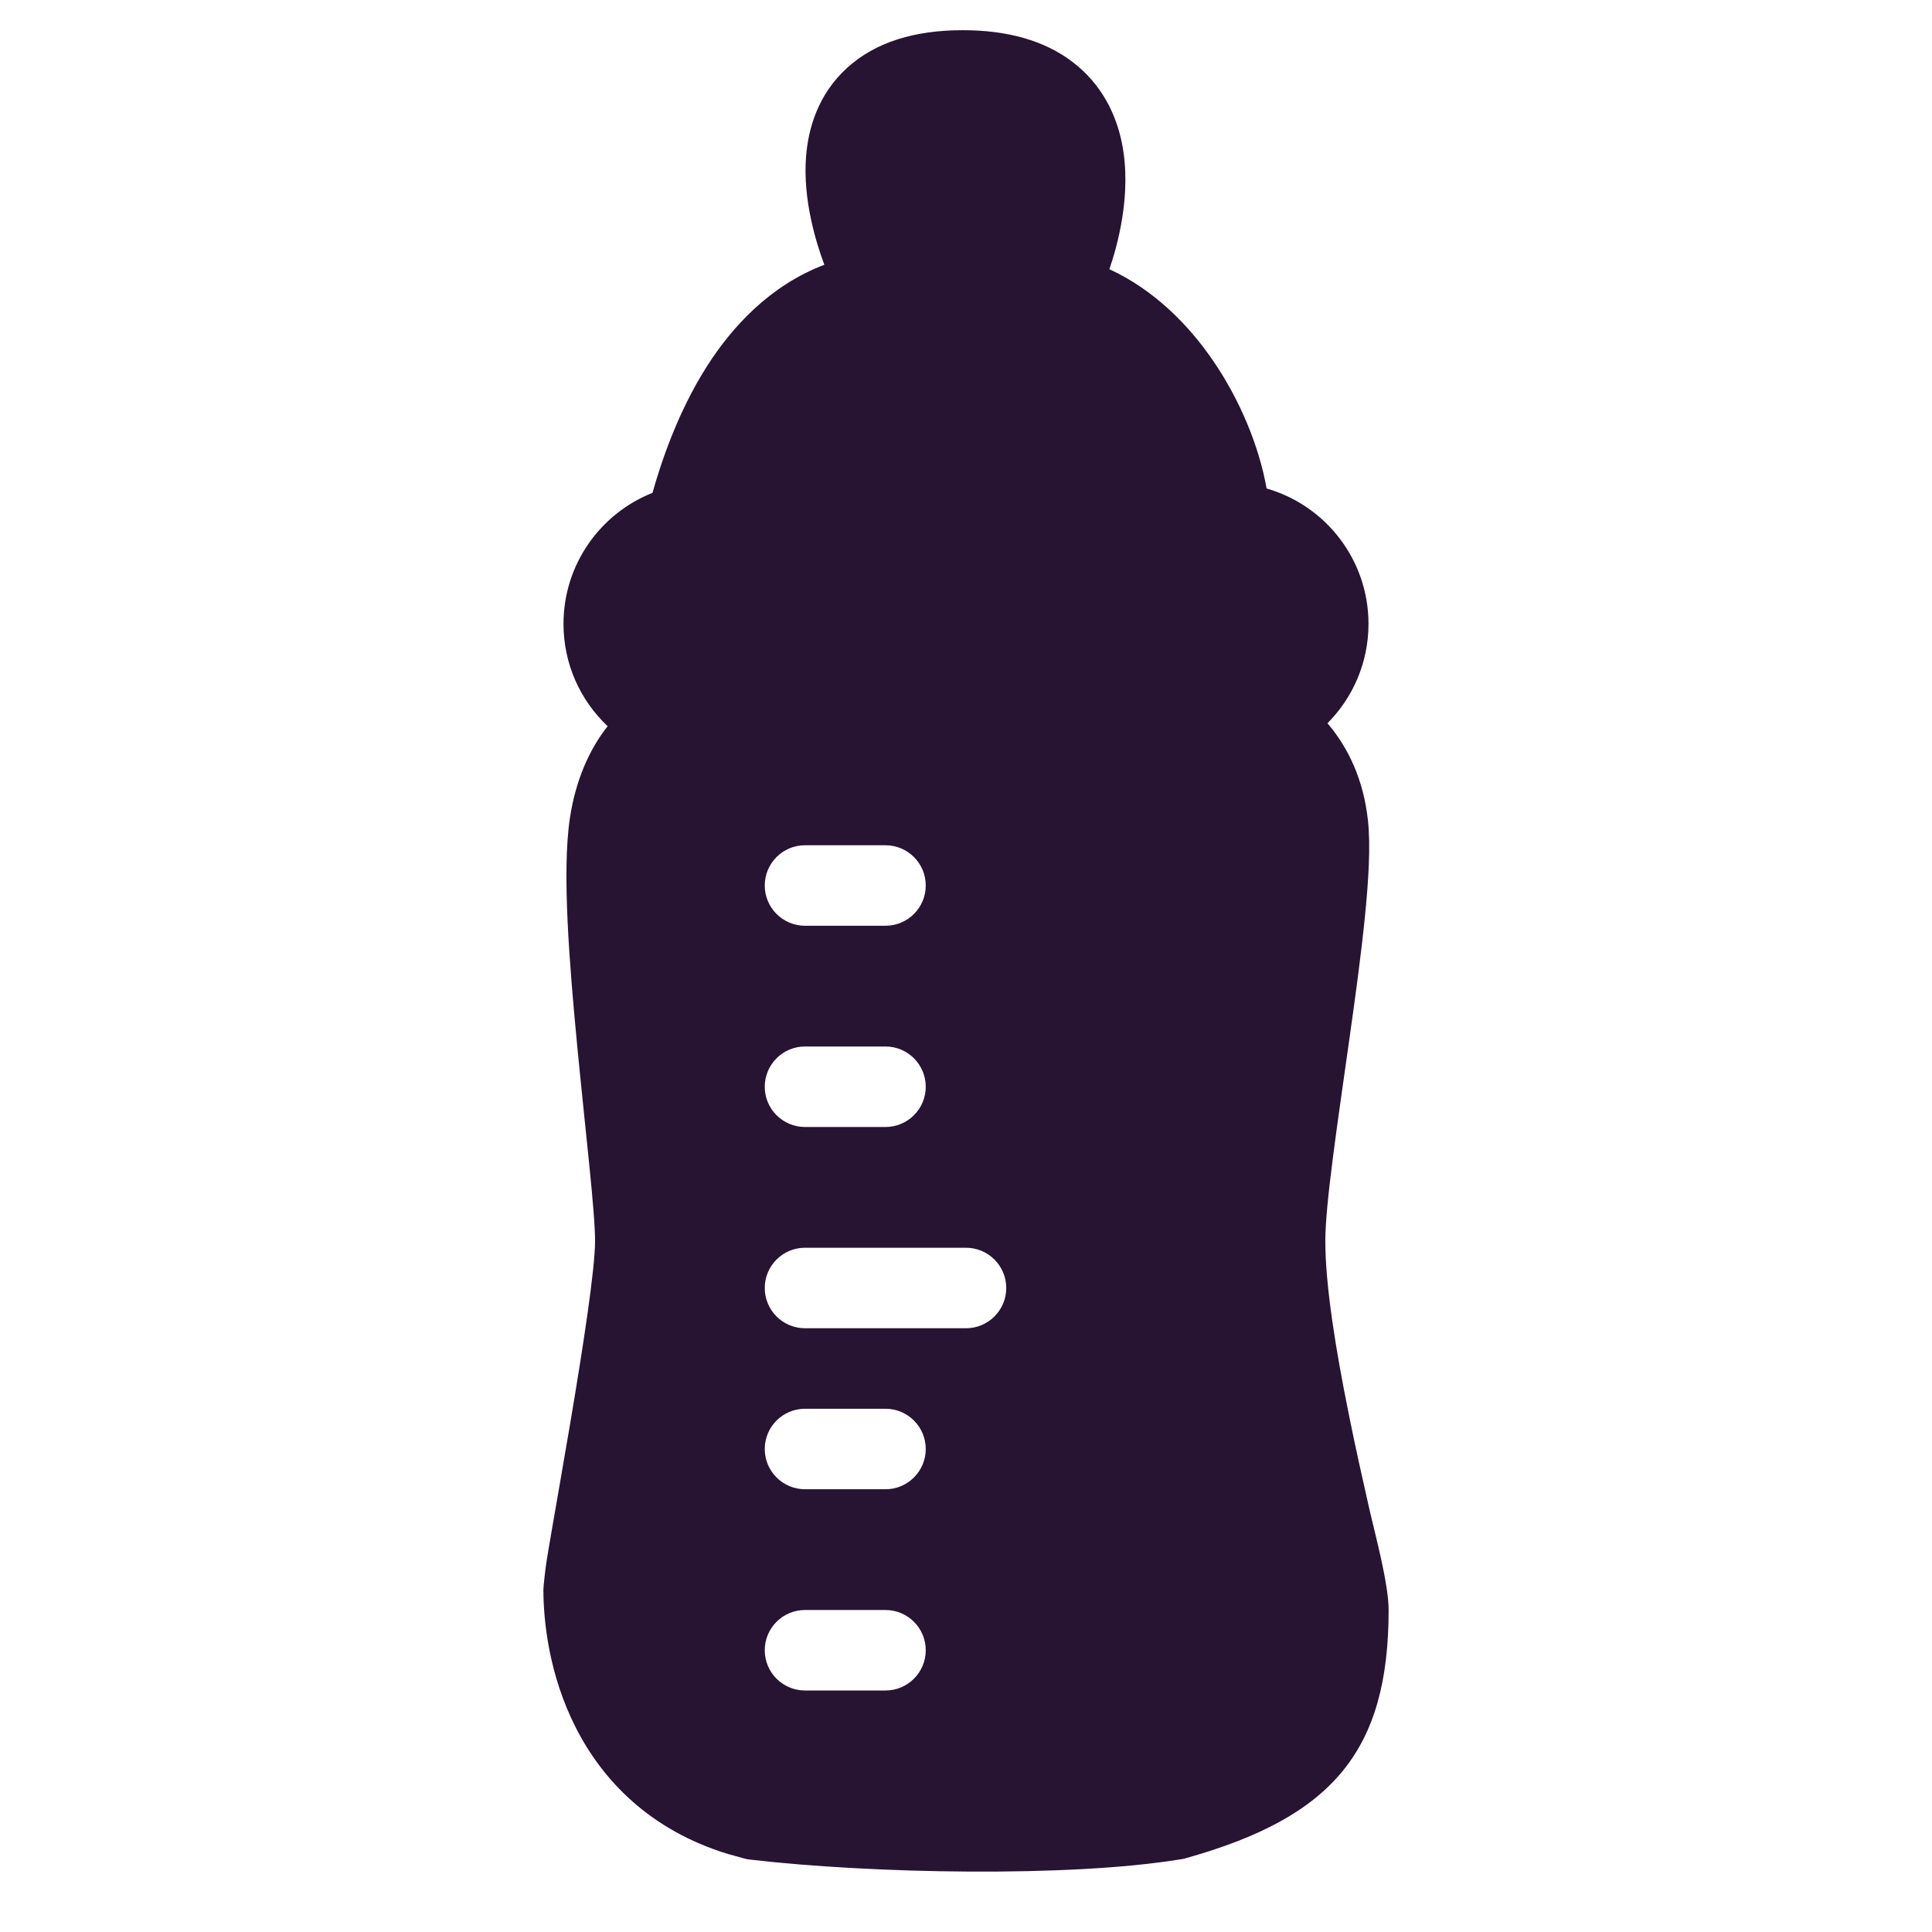 <?xml version="1.0" encoding="UTF-8"?>
<!--
Soliguide: Useful information for those who need it

SPDX-FileCopyrightText: © 2025 Solinum

SPDX-License-Identifier: AGPL-3.0-only

This program is free software: you can redistribute it and/or modify
it under the terms of the GNU Affero General Public License as published
by the Free Software Foundation, either version 3 of the License, or
(at your option) any later version.

This program is distributed in the hope that it will be useful,
but WITHOUT ANY WARRANTY; without even the implied warranty of
MERCHANTABILITY or FITNESS FOR A PARTICULAR PURPOSE.  See the
GNU Affero General Public License for more details.

You should have received a copy of the GNU Affero General Public License
along with this program.  If not, see <https://www.gnu.org/licenses/>.
-->
<svg width="48" height="48" viewBox="0 0 48 48" fill="none" xmlns="http://www.w3.org/2000/svg">
<path fill-rule="evenodd" clip-rule="evenodd" d="M23.918 0.75C25.019 0.75 25.948 1.002 26.657 1.547C27.377 2.099 27.726 2.841 27.87 3.537C28.14 4.84 27.734 6.184 27.567 6.673C27.566 6.678 27.562 6.682 27.561 6.688C28.676 7.2 29.542 8.083 30.151 8.979C30.826 9.969 31.29 11.121 31.468 12.136C32.93 12.556 34 13.903 34 15.5C34 16.464 33.61 17.336 32.98 17.969C33.505 18.581 33.874 19.381 33.984 20.363C34.058 21.015 33.998 21.912 33.909 22.795C33.816 23.718 33.672 24.776 33.525 25.814C33.22 27.978 32.927 29.922 32.927 30.836C32.927 31.931 33.185 33.534 33.516 35.164C33.677 35.962 33.85 36.737 34.006 37.425C34.159 38.101 34.5 39.341 34.5 40C34.5 43.5 33.105 45.14 29.488 46.159L29.407 46.182L29.324 46.195C26.575 46.647 21.645 46.55 18.671 46.205L18.577 46.194L18.485 46.172L18.087 46.062C16.146 45.469 14.97 44.229 14.308 42.927C13.629 41.594 13.503 40.253 13.5 39.5C13.5 39.418 13.549 38.983 13.575 38.815C13.612 38.58 13.664 38.274 13.725 37.924C13.847 37.216 14.005 36.317 14.165 35.372C14.496 33.413 14.784 31.519 14.784 30.836C14.784 30.091 14.556 28.214 14.344 26.017C14.242 24.963 14.148 23.872 14.102 22.898C14.058 21.953 14.053 21.009 14.163 20.3C14.307 19.374 14.64 18.624 15.096 18.042C14.421 17.404 14 16.502 14 15.5C14 14.022 14.916 12.758 16.211 12.245C16.425 11.487 16.831 10.259 17.549 9.123C18.184 8.119 19.135 7.088 20.481 6.578C20.271 6.018 19.947 4.965 20.025 3.905C20.079 3.183 20.329 2.339 21.044 1.688C21.755 1.039 22.741 0.75 23.918 0.75ZM20 40C19.448 40 19 40.448 19 41C19 41.552 19.448 42 20 42H22C22.552 42 23 41.552 23 41C23 40.448 22.552 40 22 40H20ZM20 35C19.448 35 19 35.448 19 36C19 36.552 19.448 37 20 37H22C22.552 37 23 36.552 23 36C23 35.448 22.552 35 22 35H20ZM20 31C19.448 31 19 31.448 19 32C19 32.552 19.448 33 20 33H24C24.552 33 25 32.552 25 32C25 31.448 24.552 31 24 31H20ZM20 26C19.448 26 19 26.448 19 27C19 27.552 19.448 28 20 28H22C22.552 28 23 27.552 23 27C23 26.448 22.552 26 22 26H20ZM20 21C19.448 21 19 21.448 19 22C19 22.552 19.448 23 20 23H22C22.552 23 23 22.552 23 22C23 21.448 22.552 21 22 21H20Z" fill="#271332"/>
</svg>
